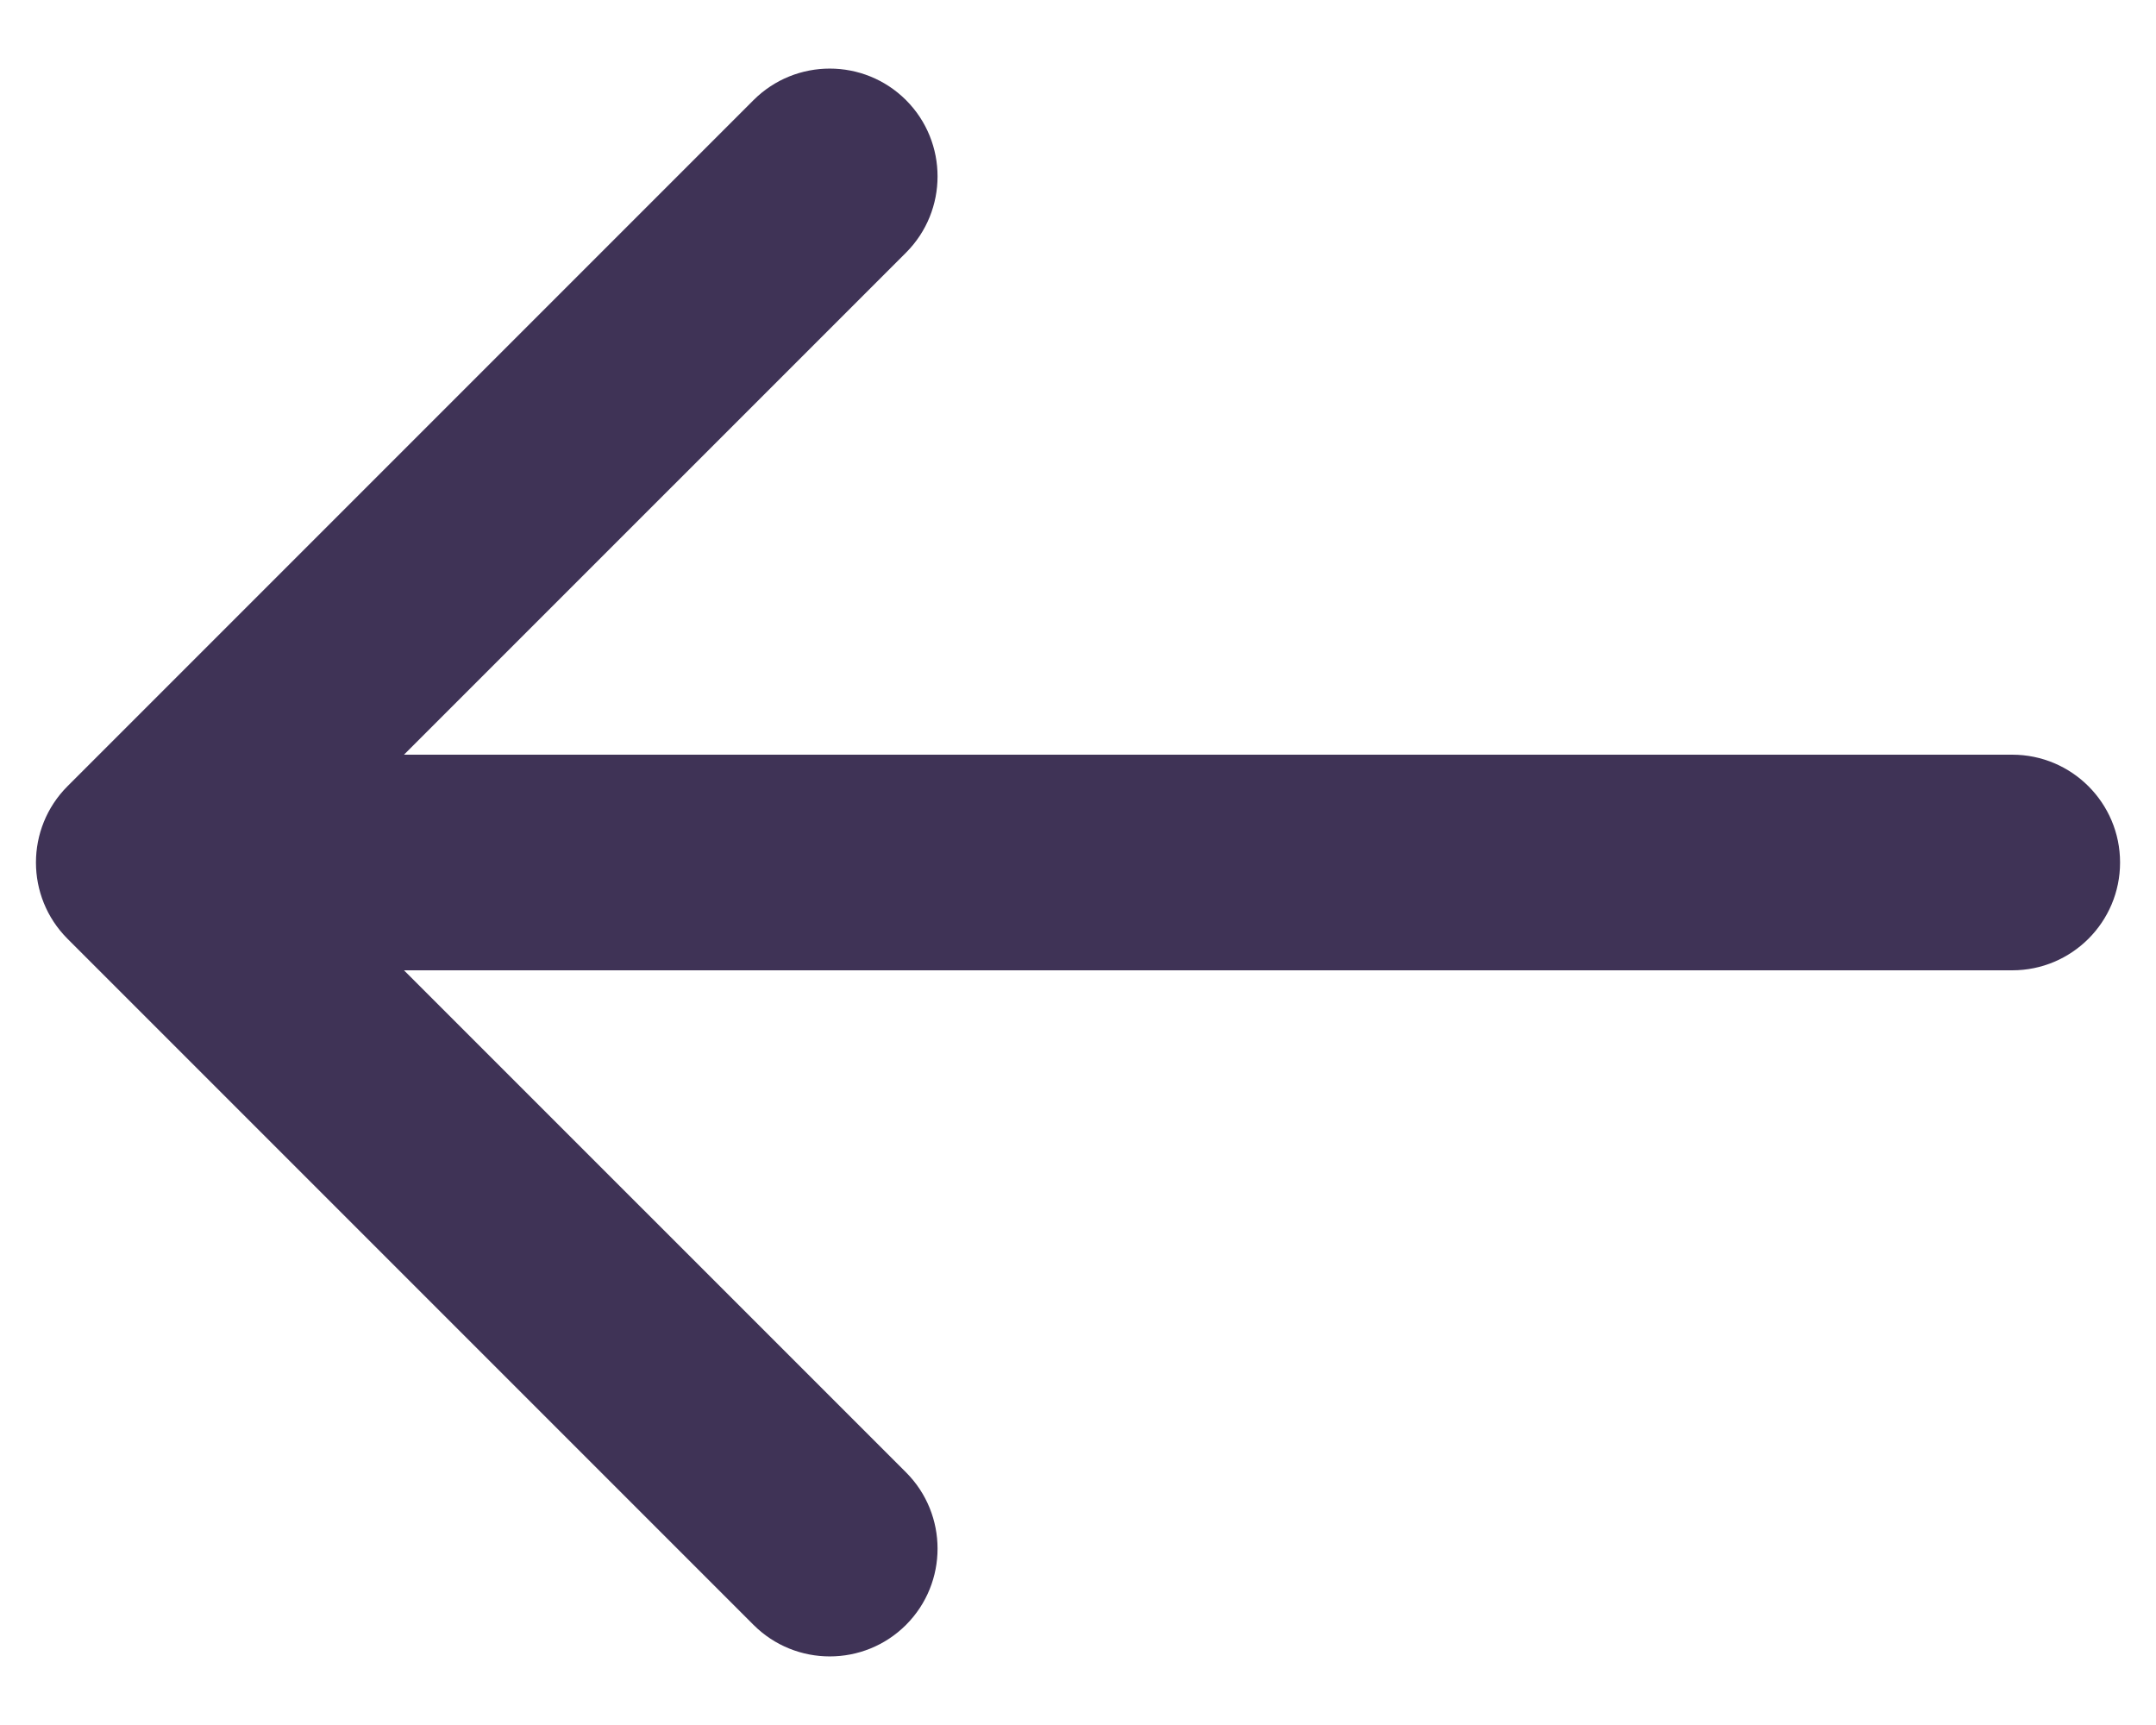 <svg width="30" height="24" viewBox="0 0 30 24" fill="none" xmlns="http://www.w3.org/2000/svg">
<path d="M28 13.5C28.828 13.5 29.5 12.828 29.5 12C29.5 11.172 28.828 10.5 28 10.5L28 13.5ZM0.939 10.939C0.354 11.525 0.354 12.475 0.939 13.061L10.485 22.607C11.071 23.192 12.021 23.192 12.607 22.607C13.192 22.021 13.192 21.071 12.607 20.485L4.121 12L12.607 3.515C13.192 2.929 13.192 1.979 12.607 1.393C12.021 0.808 11.071 0.808 10.485 1.393L0.939 10.939ZM28 10.5L2 10.5L2 13.5L28 13.5L28 10.5Z" fill="#3F3356"/>
</svg>
